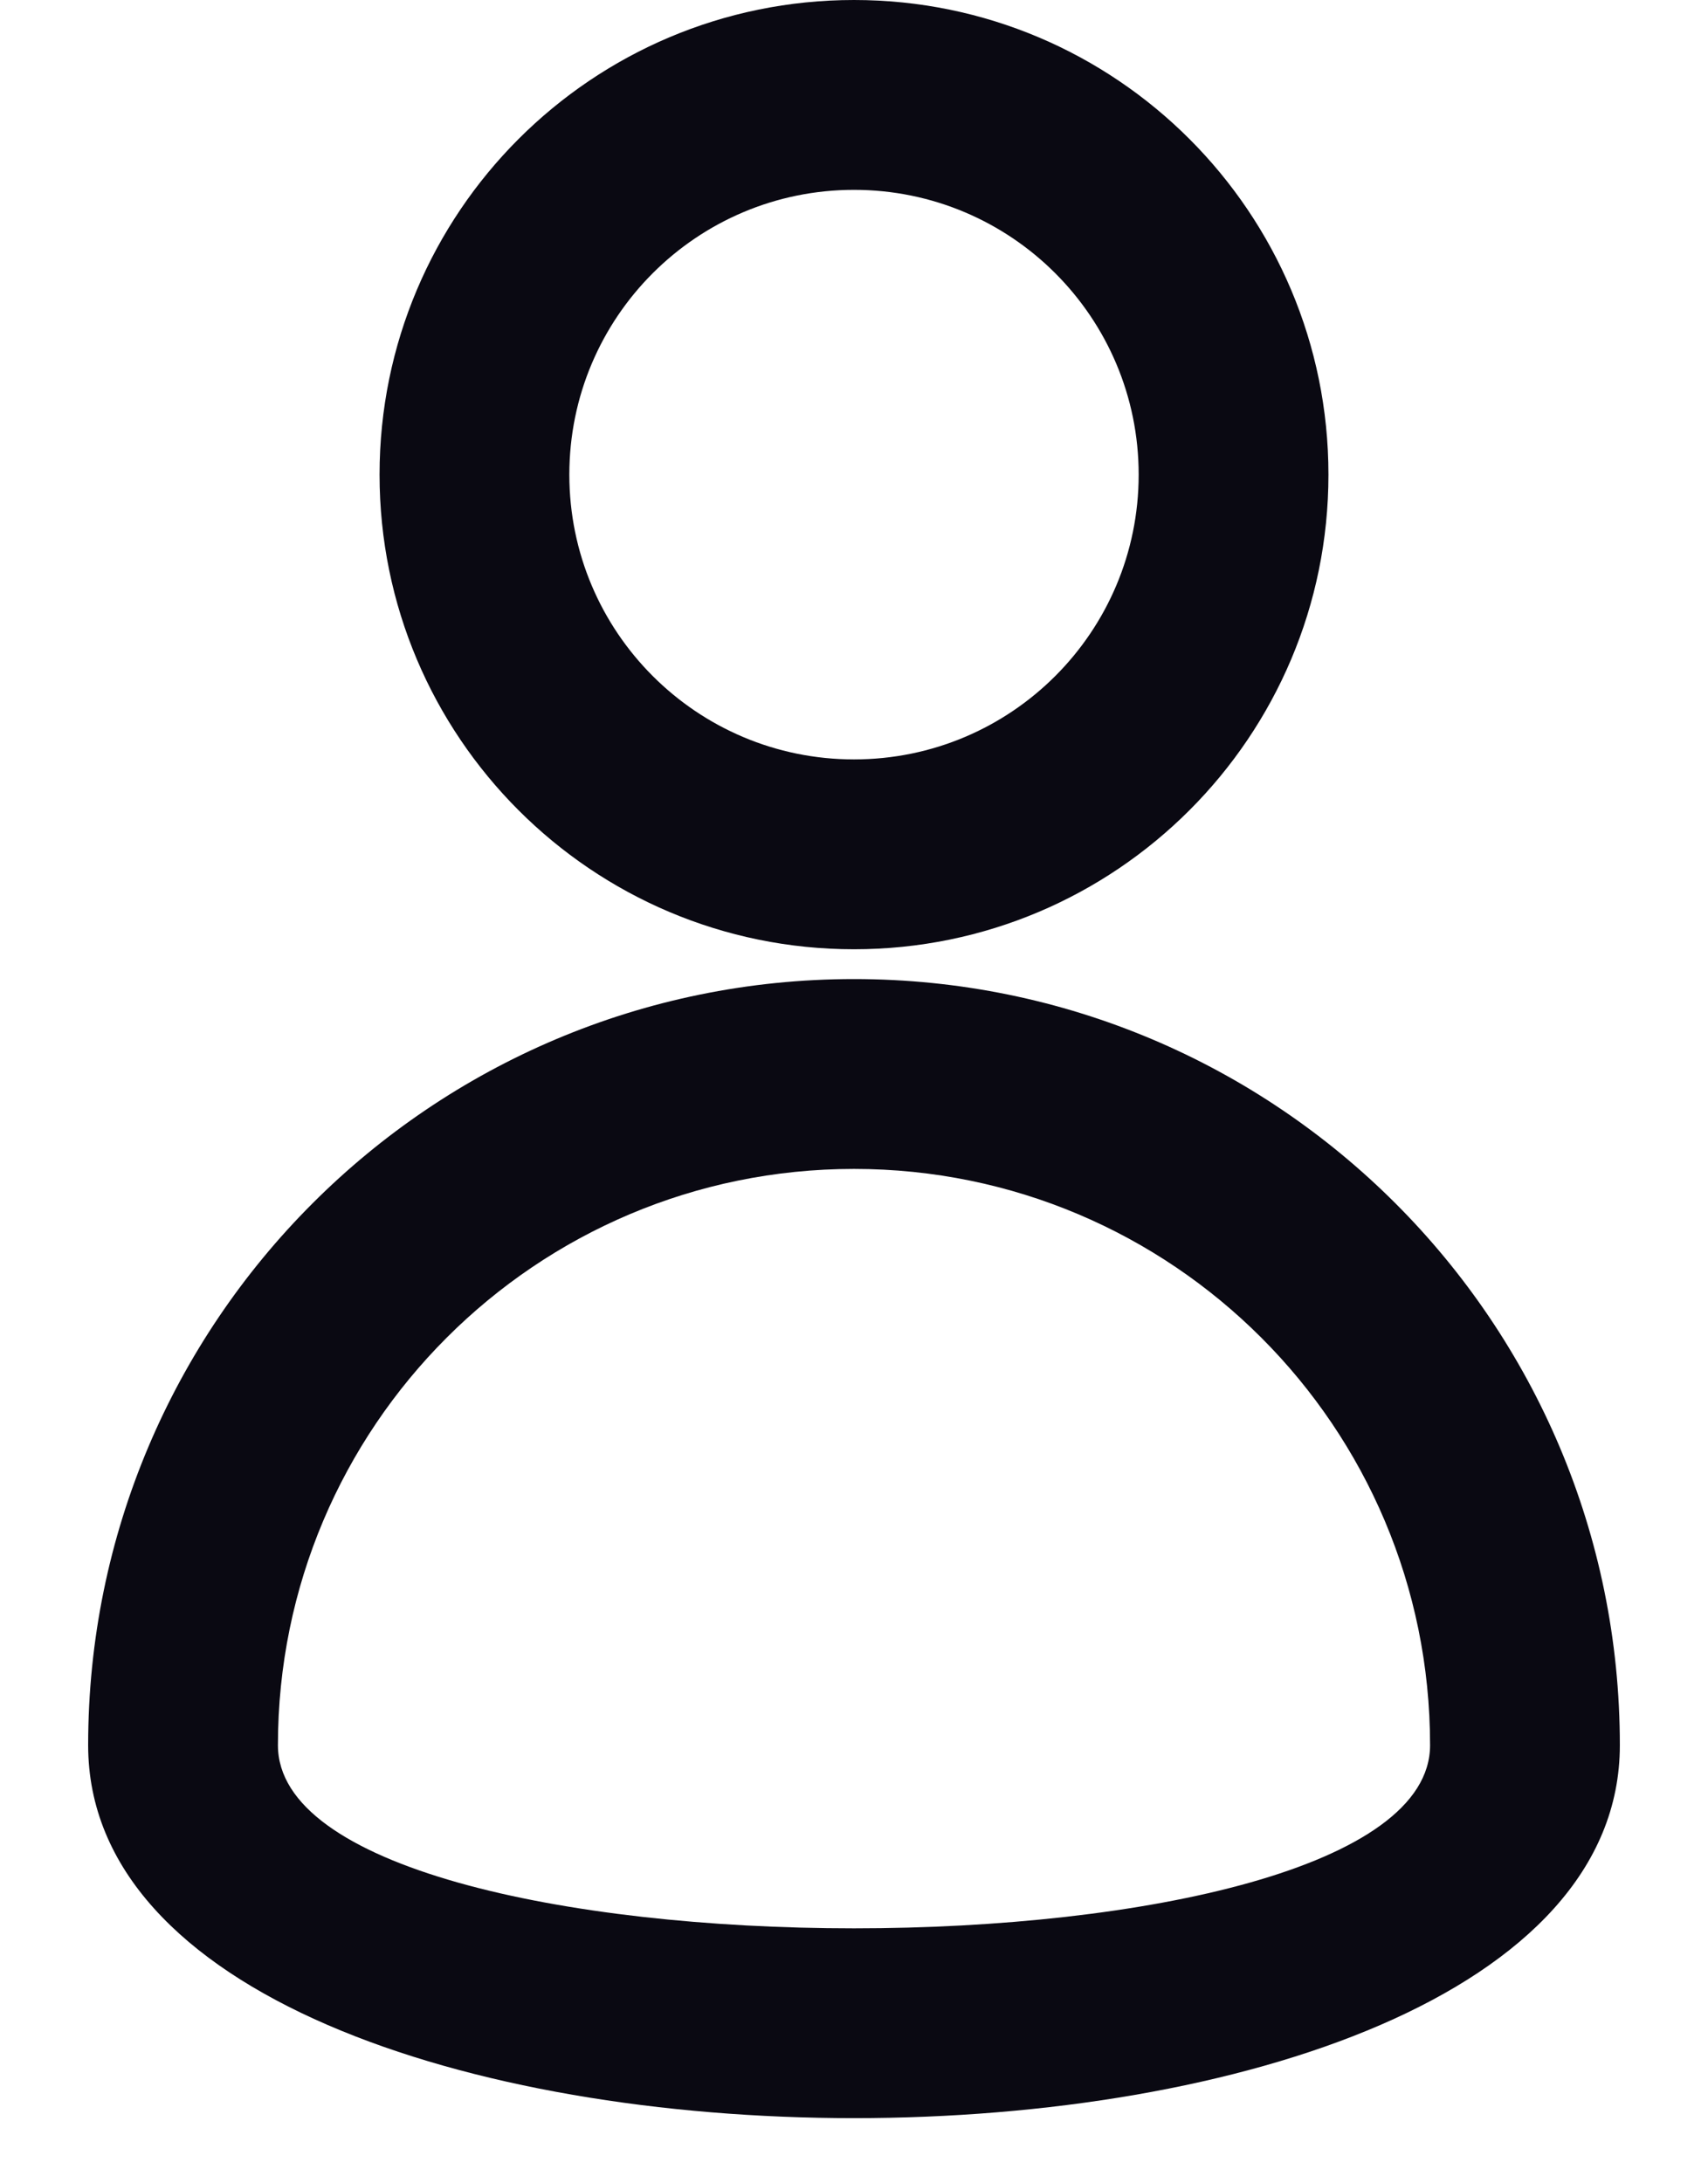 
<svg width="18px" height="23px" viewBox="0 0 18 23" version="1.1" xmlns="http://www.w3.org/2000/svg" xmlns:xlink="http://www.w3.org/1999/xlink">
    <g id="Symbols" stroke="none" stroke-width="1" fill="none" fill-rule="evenodd">
        <g id="Global-/-Nav" transform="translate(-1343, -29)" fill="#0A0912" fill-rule="nonzero">
            <g id="Icons-/-User" transform="translate(1340, 28)">
                <path d="M12,11.314 C16.458,11.314 20.071,14.927 20.071,19.385 C20.071,24.623 3.929,24.623 3.929,19.385 C3.929,14.927 7.542,11.314 12,11.314 Z M12,13.314 C8.647,13.314 5.929,16.032 5.929,19.385 C5.929,21.957 18.071,21.957 18.071,19.385 C18.071,16.032 15.353,13.314 12,13.314 Z M12,1 C14.761,1 17,3.239 17,6 C17,8.761 14.761,11 12,11 C9.239,11 7,8.761 7,6 C7,3.239 9.239,1 12,1 Z M12,3 C10.343,3 9,4.343 9,6 C9,7.657 10.343,9 12,9 C13.657,9 15,7.657 15,6 C15,4.343 13.657,3 12,3 Z" id="Combined-Shape"></path>
            </g>
        </g>
    </g>
</svg>
